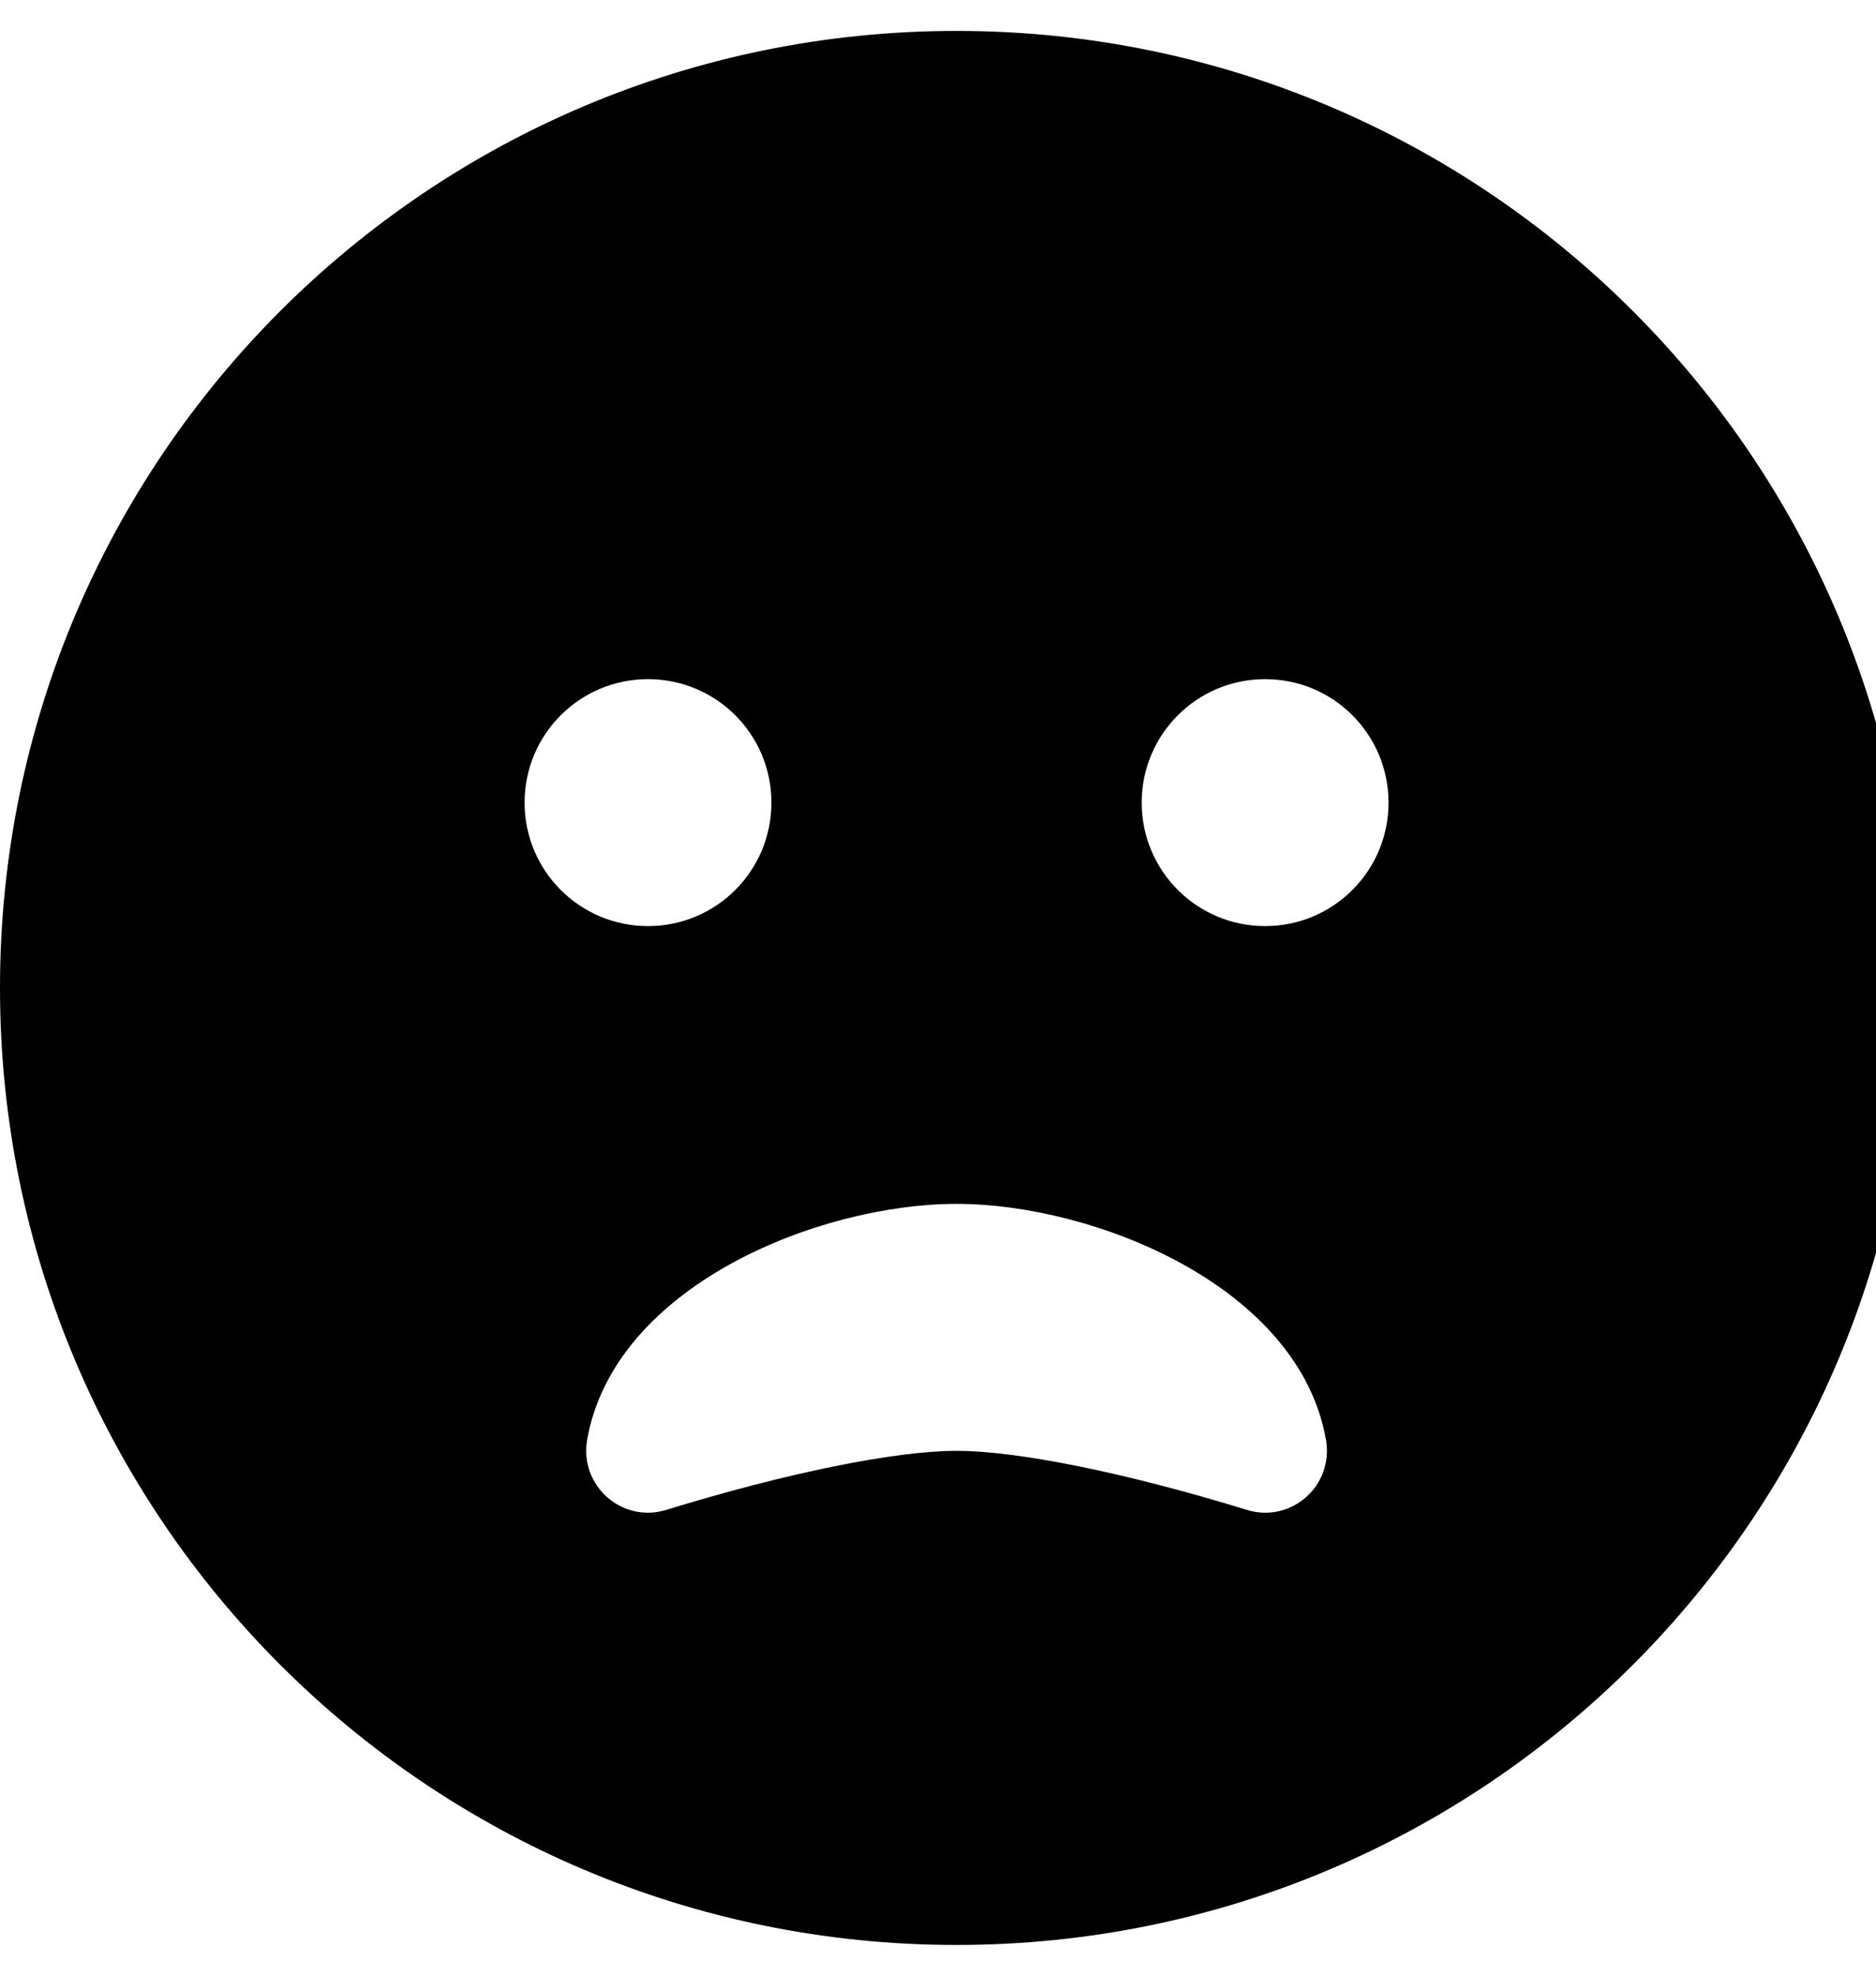 <!-- Generated by IcoMoon.io -->
<svg version="1.1" xmlns="http://www.w3.org/2000/svg" width="19" height="20" viewBox="0 0 19 20">
<title>frown-open</title>
<path d="M9.688 0.313c-5.352 0-9.688 4.336-9.688 9.688s4.336 9.688 9.688 9.688 9.688-4.336 9.688-9.688-4.336-9.688-9.688-9.688zM5.313 8.125c0-0.691 0.559-1.25 1.25-1.25s1.25 0.559 1.25 1.25-0.559 1.25-1.25 1.25-1.25-0.559-1.25-1.25zM12.629 15.285c-1.219-0.375-2.32-0.598-2.941-0.598s-1.723 0.223-2.941 0.598c-0.449 0.137-0.879-0.246-0.801-0.707 0.273-1.563 2.348-2.391 3.742-2.391s3.469 0.832 3.742 2.391c0.078 0.465-0.355 0.844-0.801 0.707zM12.813 9.375c-0.691 0-1.25-0.559-1.25-1.25s0.559-1.25 1.25-1.25 1.25 0.559 1.25 1.25-0.559 1.25-1.25 1.25z"></path>
</svg>
